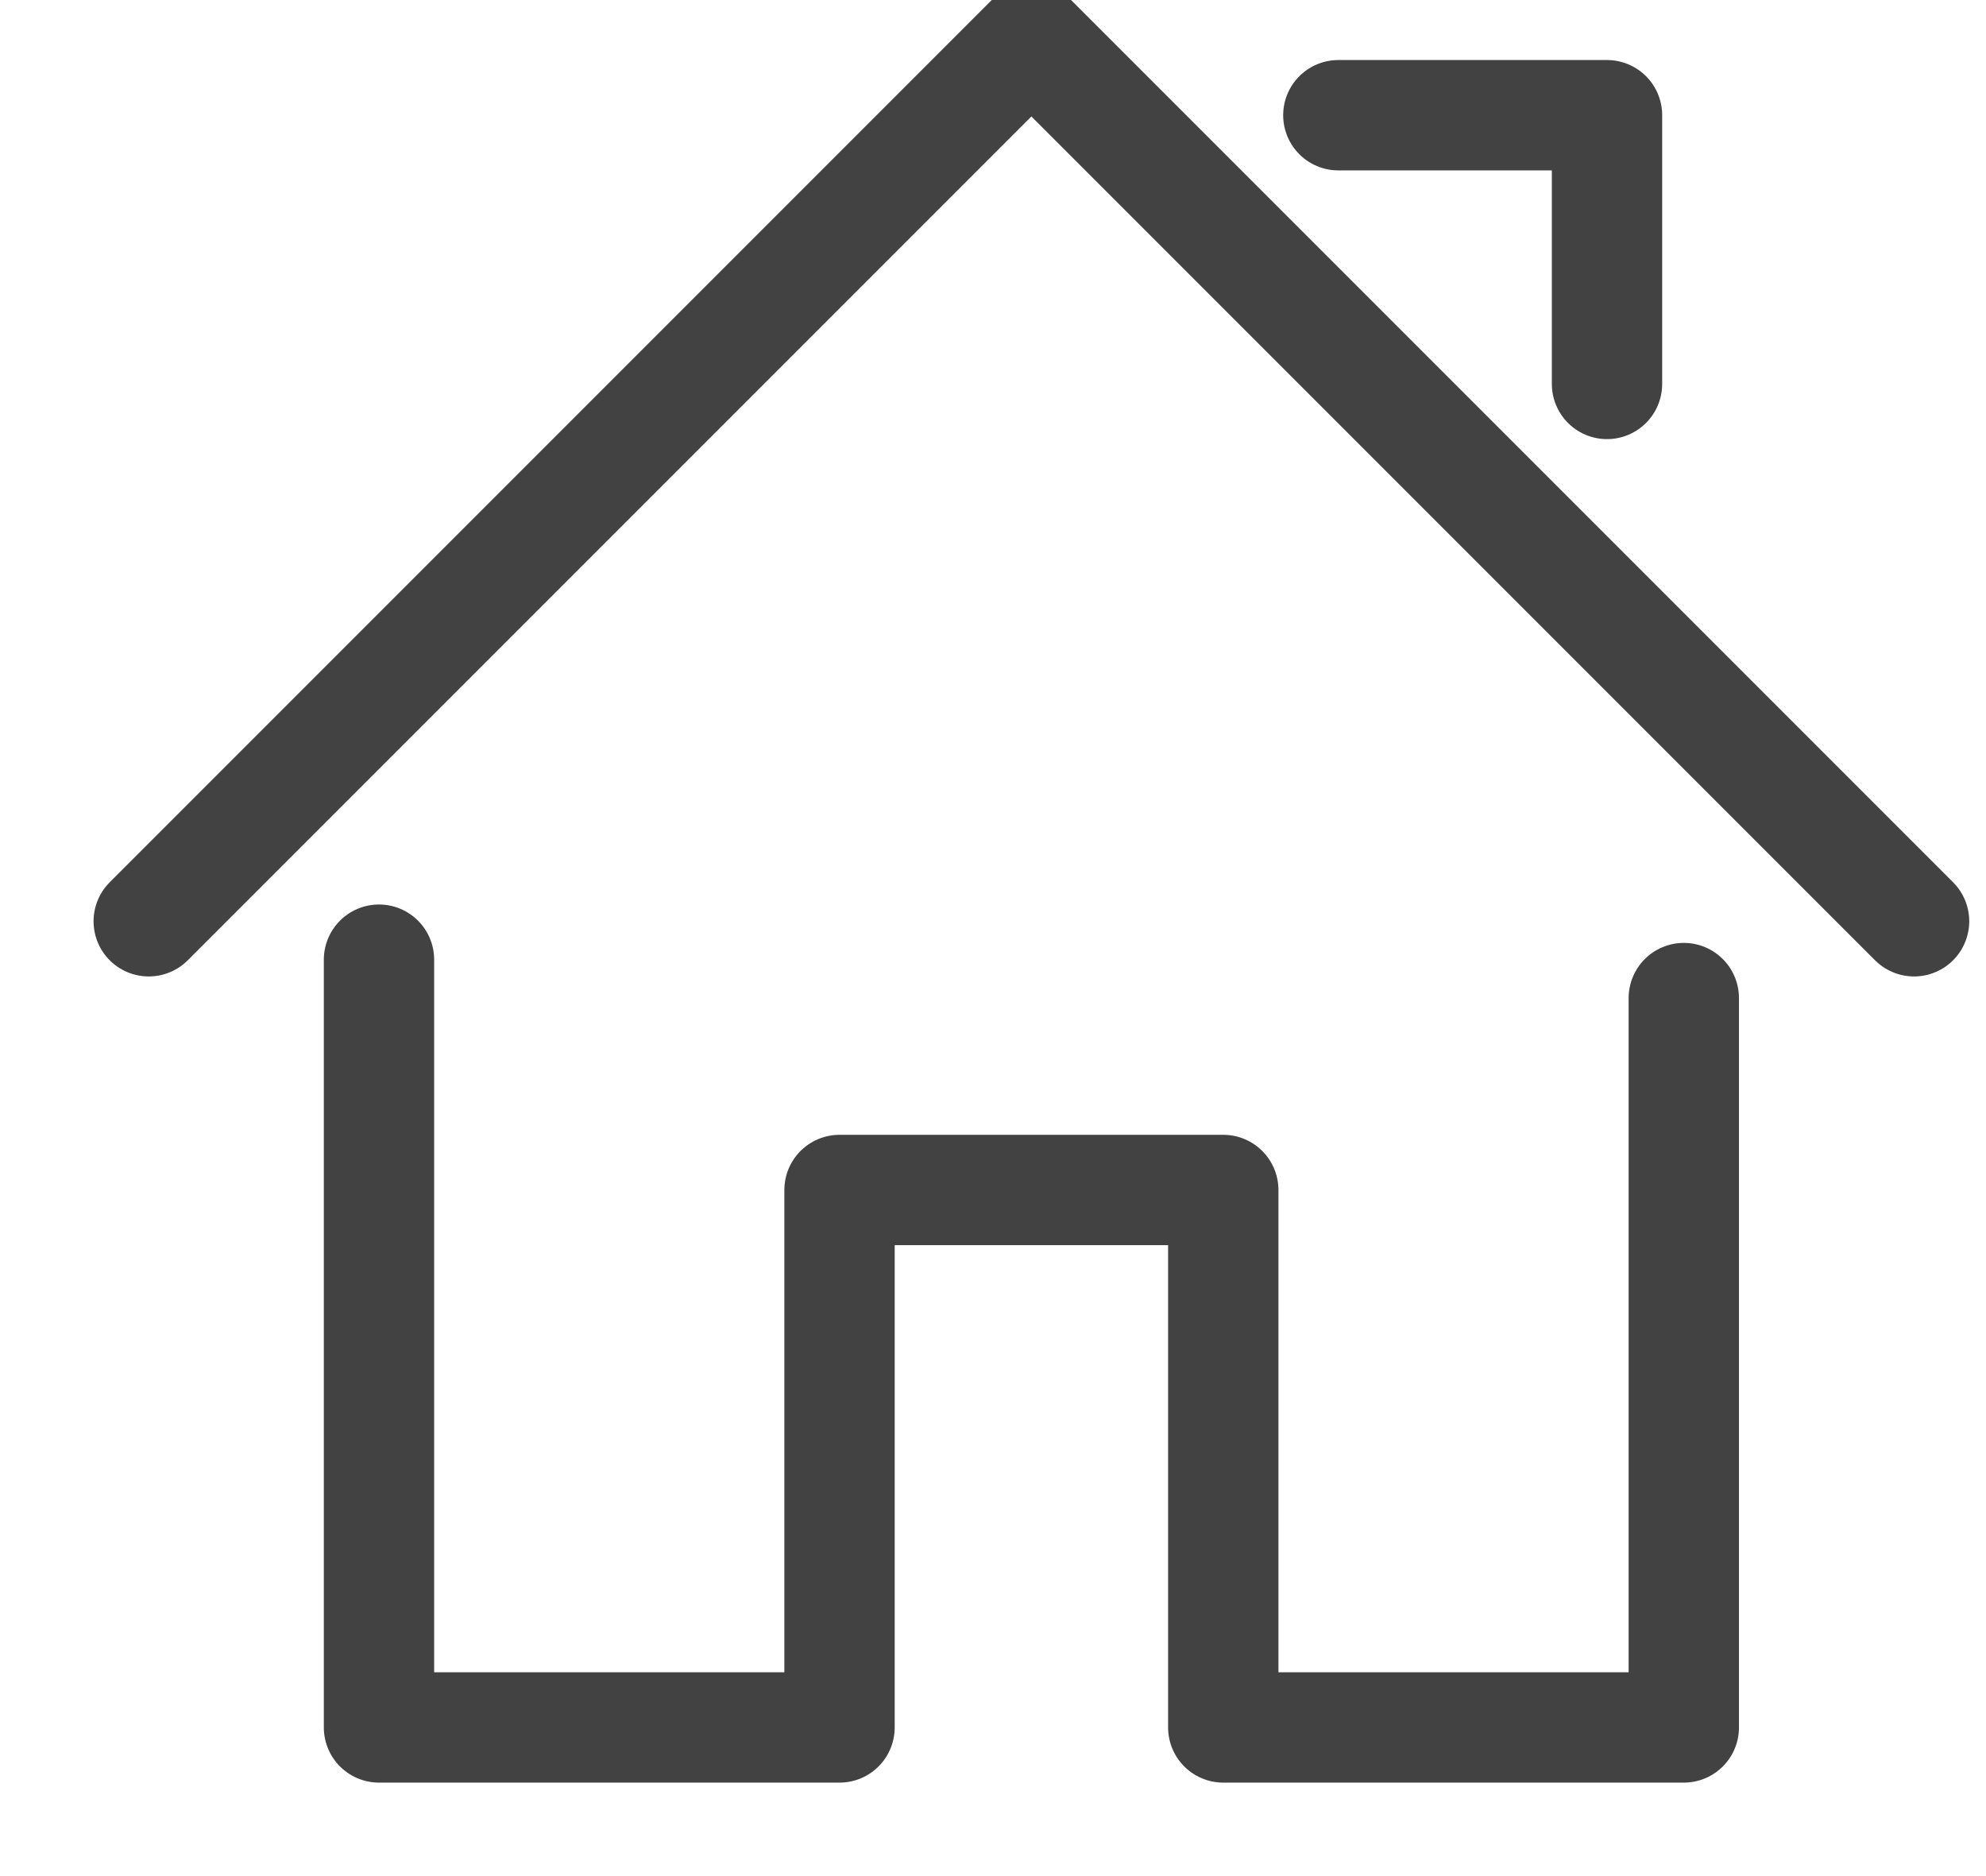 <?xml version="1.0" encoding="UTF-8"?>
<svg width="18px" height="17px" viewBox="0 0 18 17" version="1.1" xmlns="http://www.w3.org/2000/svg" xmlns:xlink="http://www.w3.org/1999/xlink">
    <!-- Generator: Sketch 47 (45396) - http://www.bohemiancoding.com/sketch -->
    <title>navigation-home</title>
    <desc>Created with Sketch.</desc>
    <defs></defs>
    <g id="•-Find-an-Expert" stroke="none" stroke-width="1" fill="none" fill-rule="evenodd" stroke-linecap="round" stroke-linejoin="round">
        <g id="navigation-home" transform="translate(1, 0)" stroke="#424242">
            <polyline id="Stroke-4934" points="2.435 8.696 2.435 15.653 6.609 15.653 6.609 10.783 10.087 10.783 10.087 15.653 14.261 15.653 14.261 9.044"></polyline>
            <polyline id="Stroke-4935" points="0.348 8.348 8.348 0.348 16.348 8.348"></polyline>
            <polyline id="Stroke-4936" points="11.13 1.044 13.565 1.044 13.565 3.479"></polyline>
        </g>
    </g>
</svg>